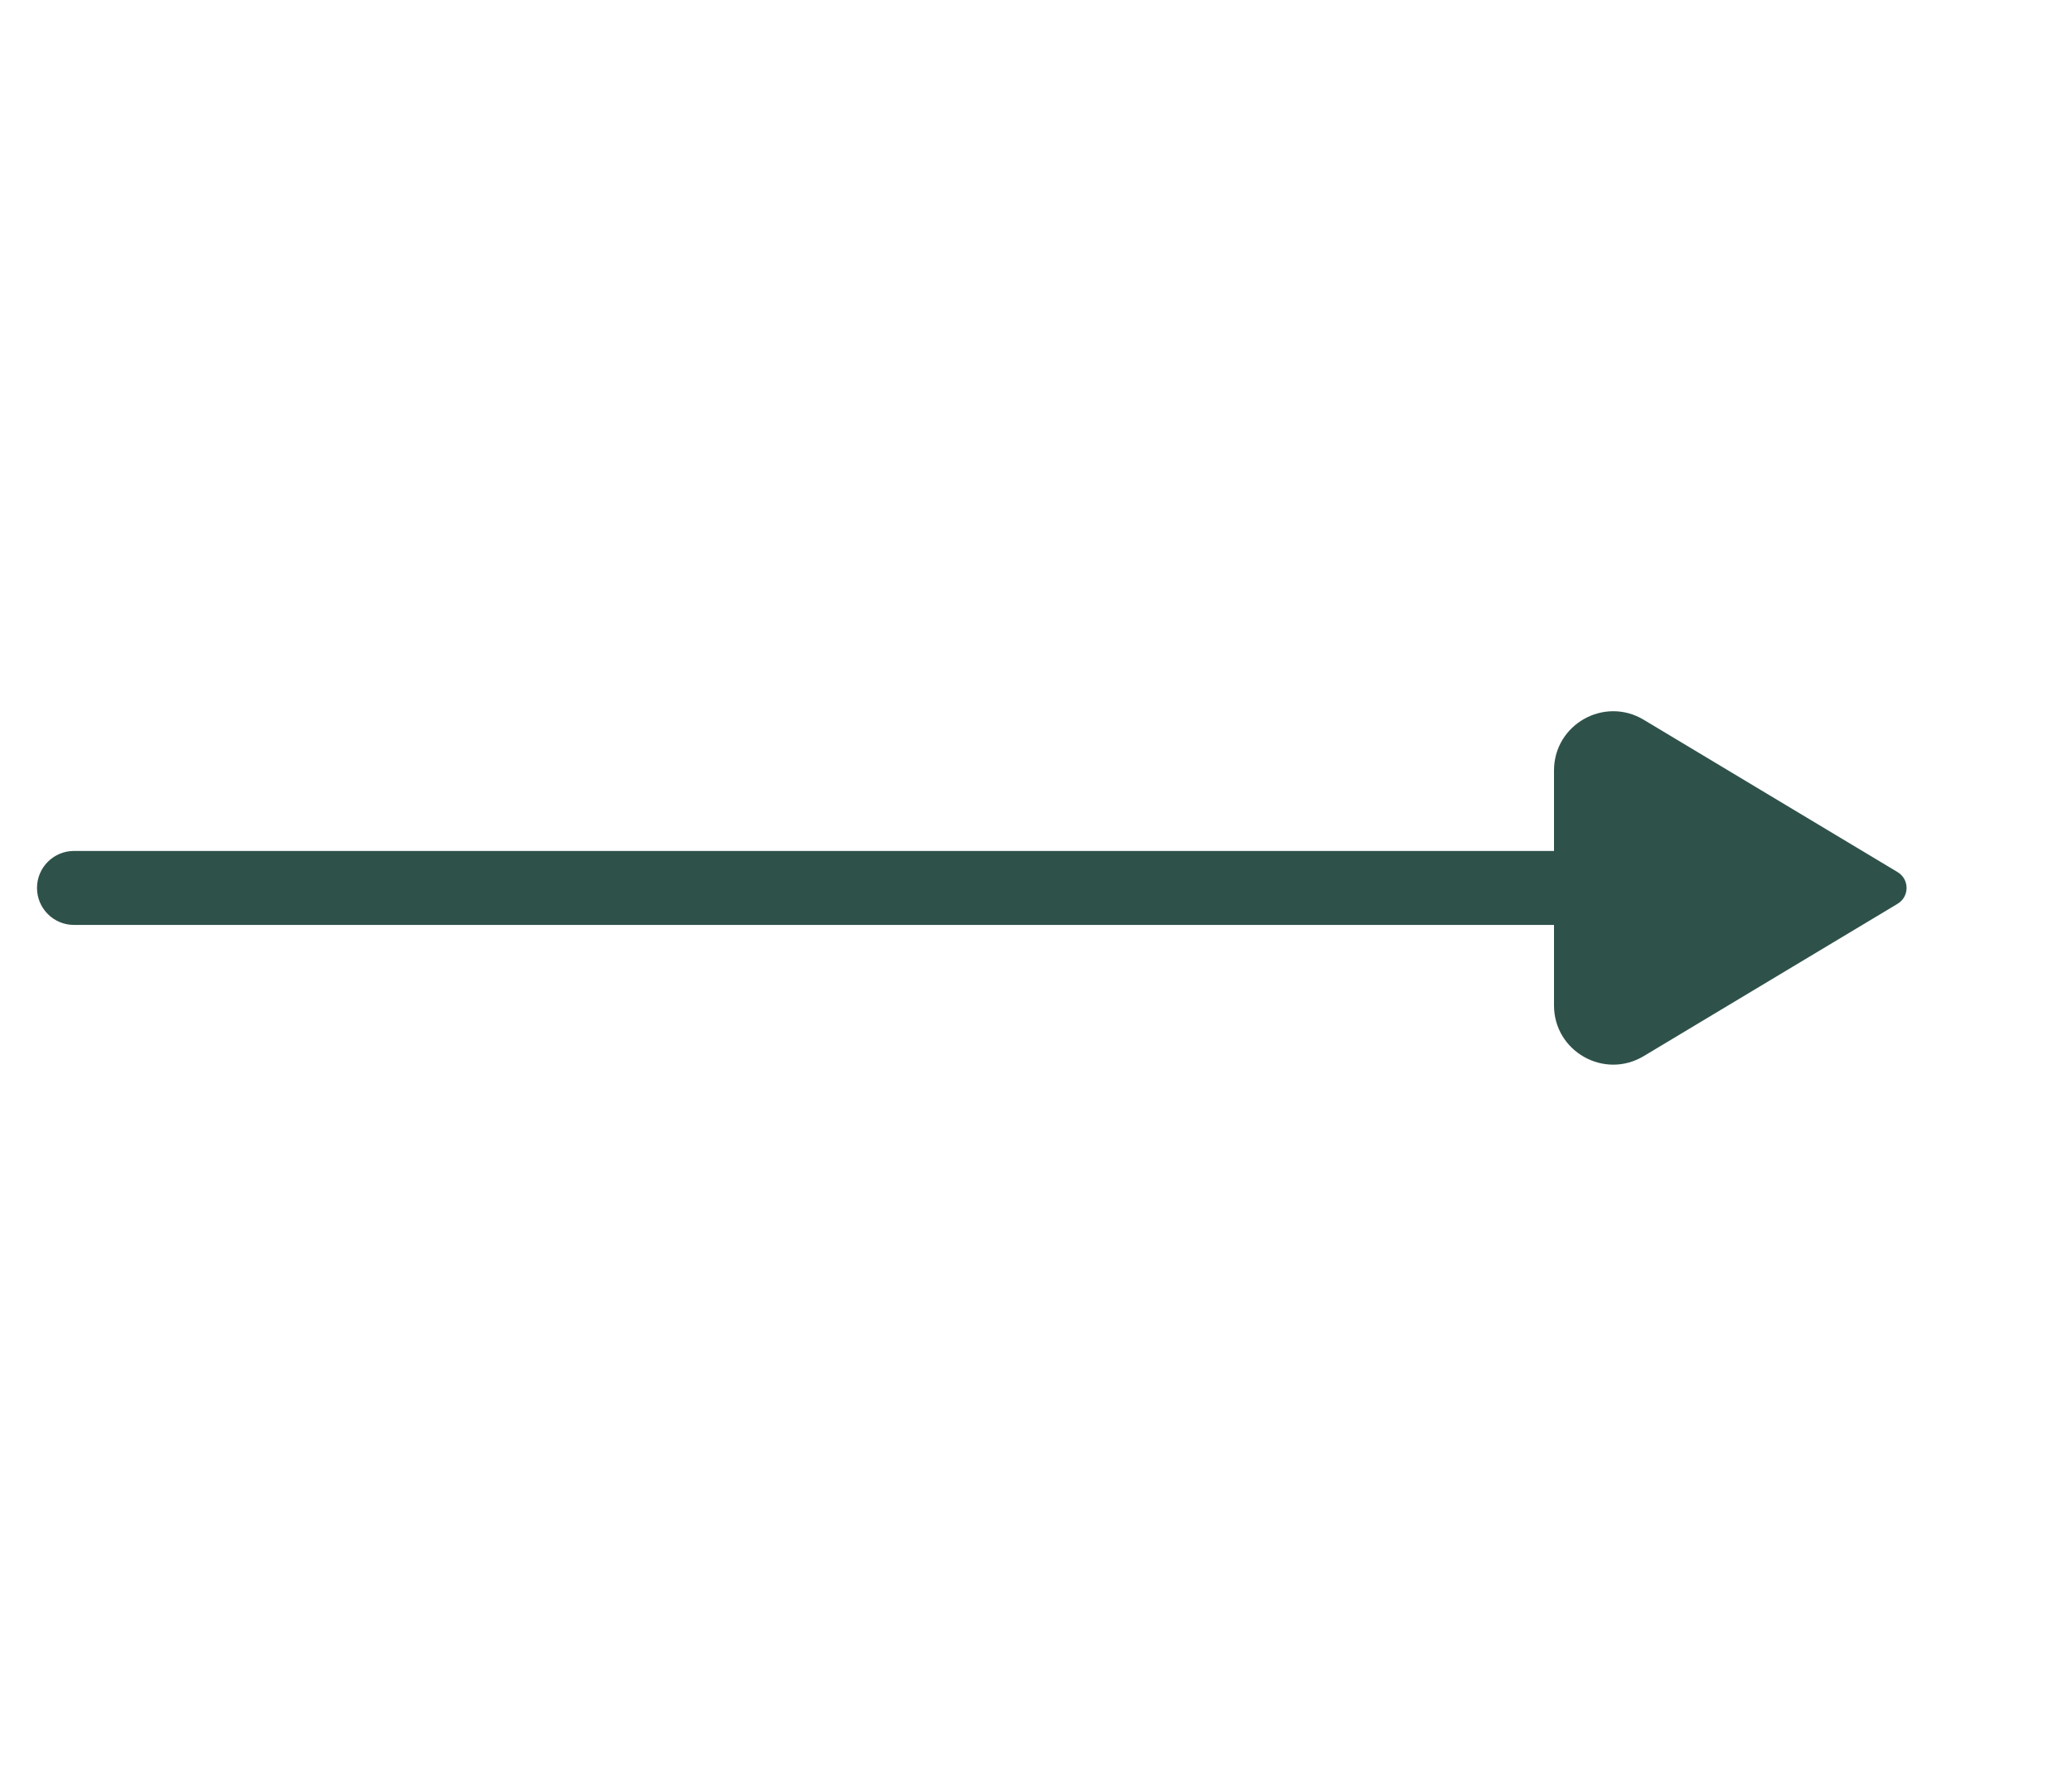 <svg width="28" height="24" viewBox="0 0 28 24" fill="none" xmlns="http://www.w3.org/2000/svg">
<path d="M21 11.5C21.276 11.5 21.5 11.724 21.5 12C21.5 12.276 21.276 12.5 21 12.5V11.5ZM1 12.5C0.724 12.5 0.5 12.276 0.5 12C0.5 11.724 0.724 11.5 1 11.5V12.5ZM21 12.5H1V11.5H21V12.5Z" fill="#2E524A"/>
<path d="M25.643 11.786L22.212 9.727C21.678 9.407 21 9.791 21 10.413V13.587C21 14.209 21.678 14.593 22.212 14.273L25.643 12.214C25.805 12.117 25.805 11.883 25.643 11.786Z" fill="#2E524A"/>
</svg>
